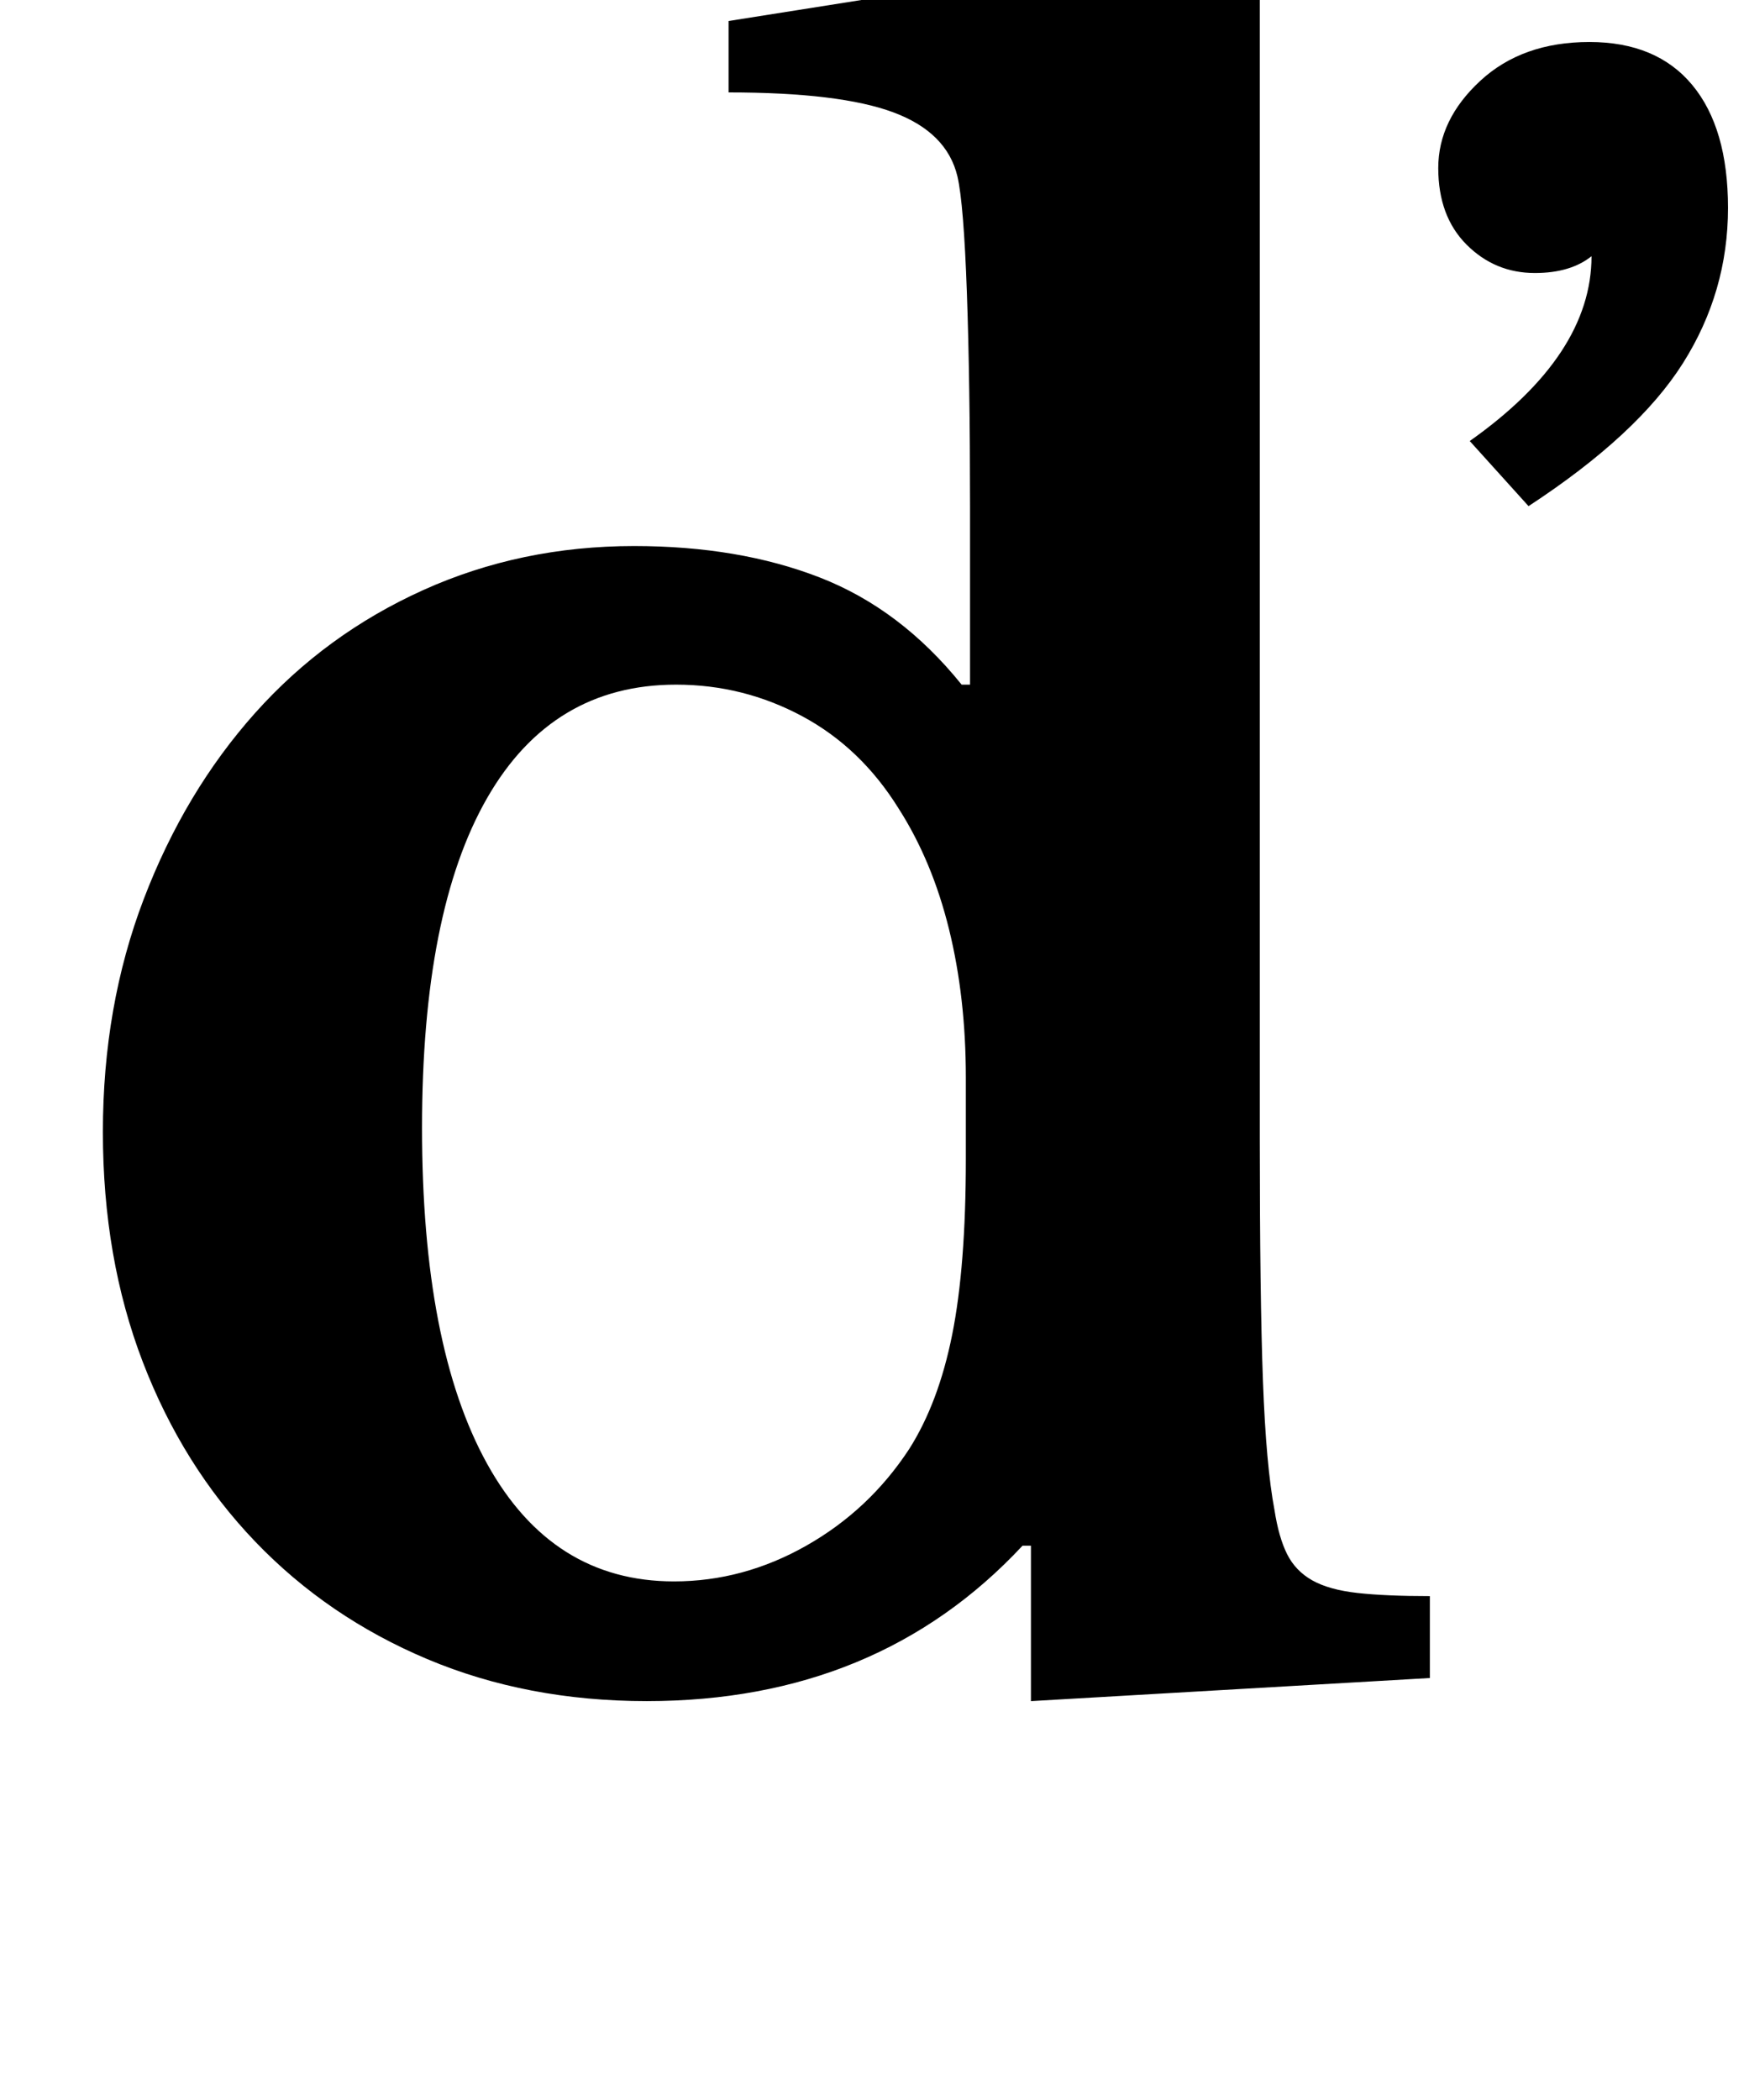 <?xml version="1.0" standalone="no"?>
<!DOCTYPE svg PUBLIC "-//W3C//DTD SVG 1.1//EN" "http://www.w3.org/Graphics/SVG/1.1/DTD/svg11.dtd" >
<svg xmlns="http://www.w3.org/2000/svg" xmlns:xlink="http://www.w3.org/1999/xlink" version="1.1" viewBox="-10 0 833 1000">
  <g transform="matrix(1 0 0 -1 0 800)">
   <path fill="currentColor"
d="M481 64h-4q-69 -74 -179 -74q-57 0 -104.5 20t-82 56t-53.5 85.5t-19 109.5t19.5 111t53 88.5t80 58.5t100.5 21q50 0 88.5 -15t67.5 -51h4v85q0 59 -1.5 101.5t-4.5 55.5q-5 21 -30.5 30.5t-78.5 9.5v34l253 40v-572q0 -75 1.5 -115.5t5.5 -61.5q2 -13 6 -21t12 -12.5
t21.5 -6t34.5 -1.5v-39l-190 -11v74zM450 287q0 38 -8 70.5t-24 57.5q-18 29 -46 44t-60 15q-59 0 -90 -54t-31 -157q0 -104 31 -160t89 -56q33 0 63 17t49 46q14 22 20.5 54.5t6.5 83.5v39zM690 590q58 41 58 88q-10 -8 -27 -8q-19 0 -32.5 13.5t-13.5 36.5t20 41.5
t52 18.5t49 -20.5t17 -58.5q0 -40 -21.5 -74t-73.5 -68z" />
  </g>

</svg>
